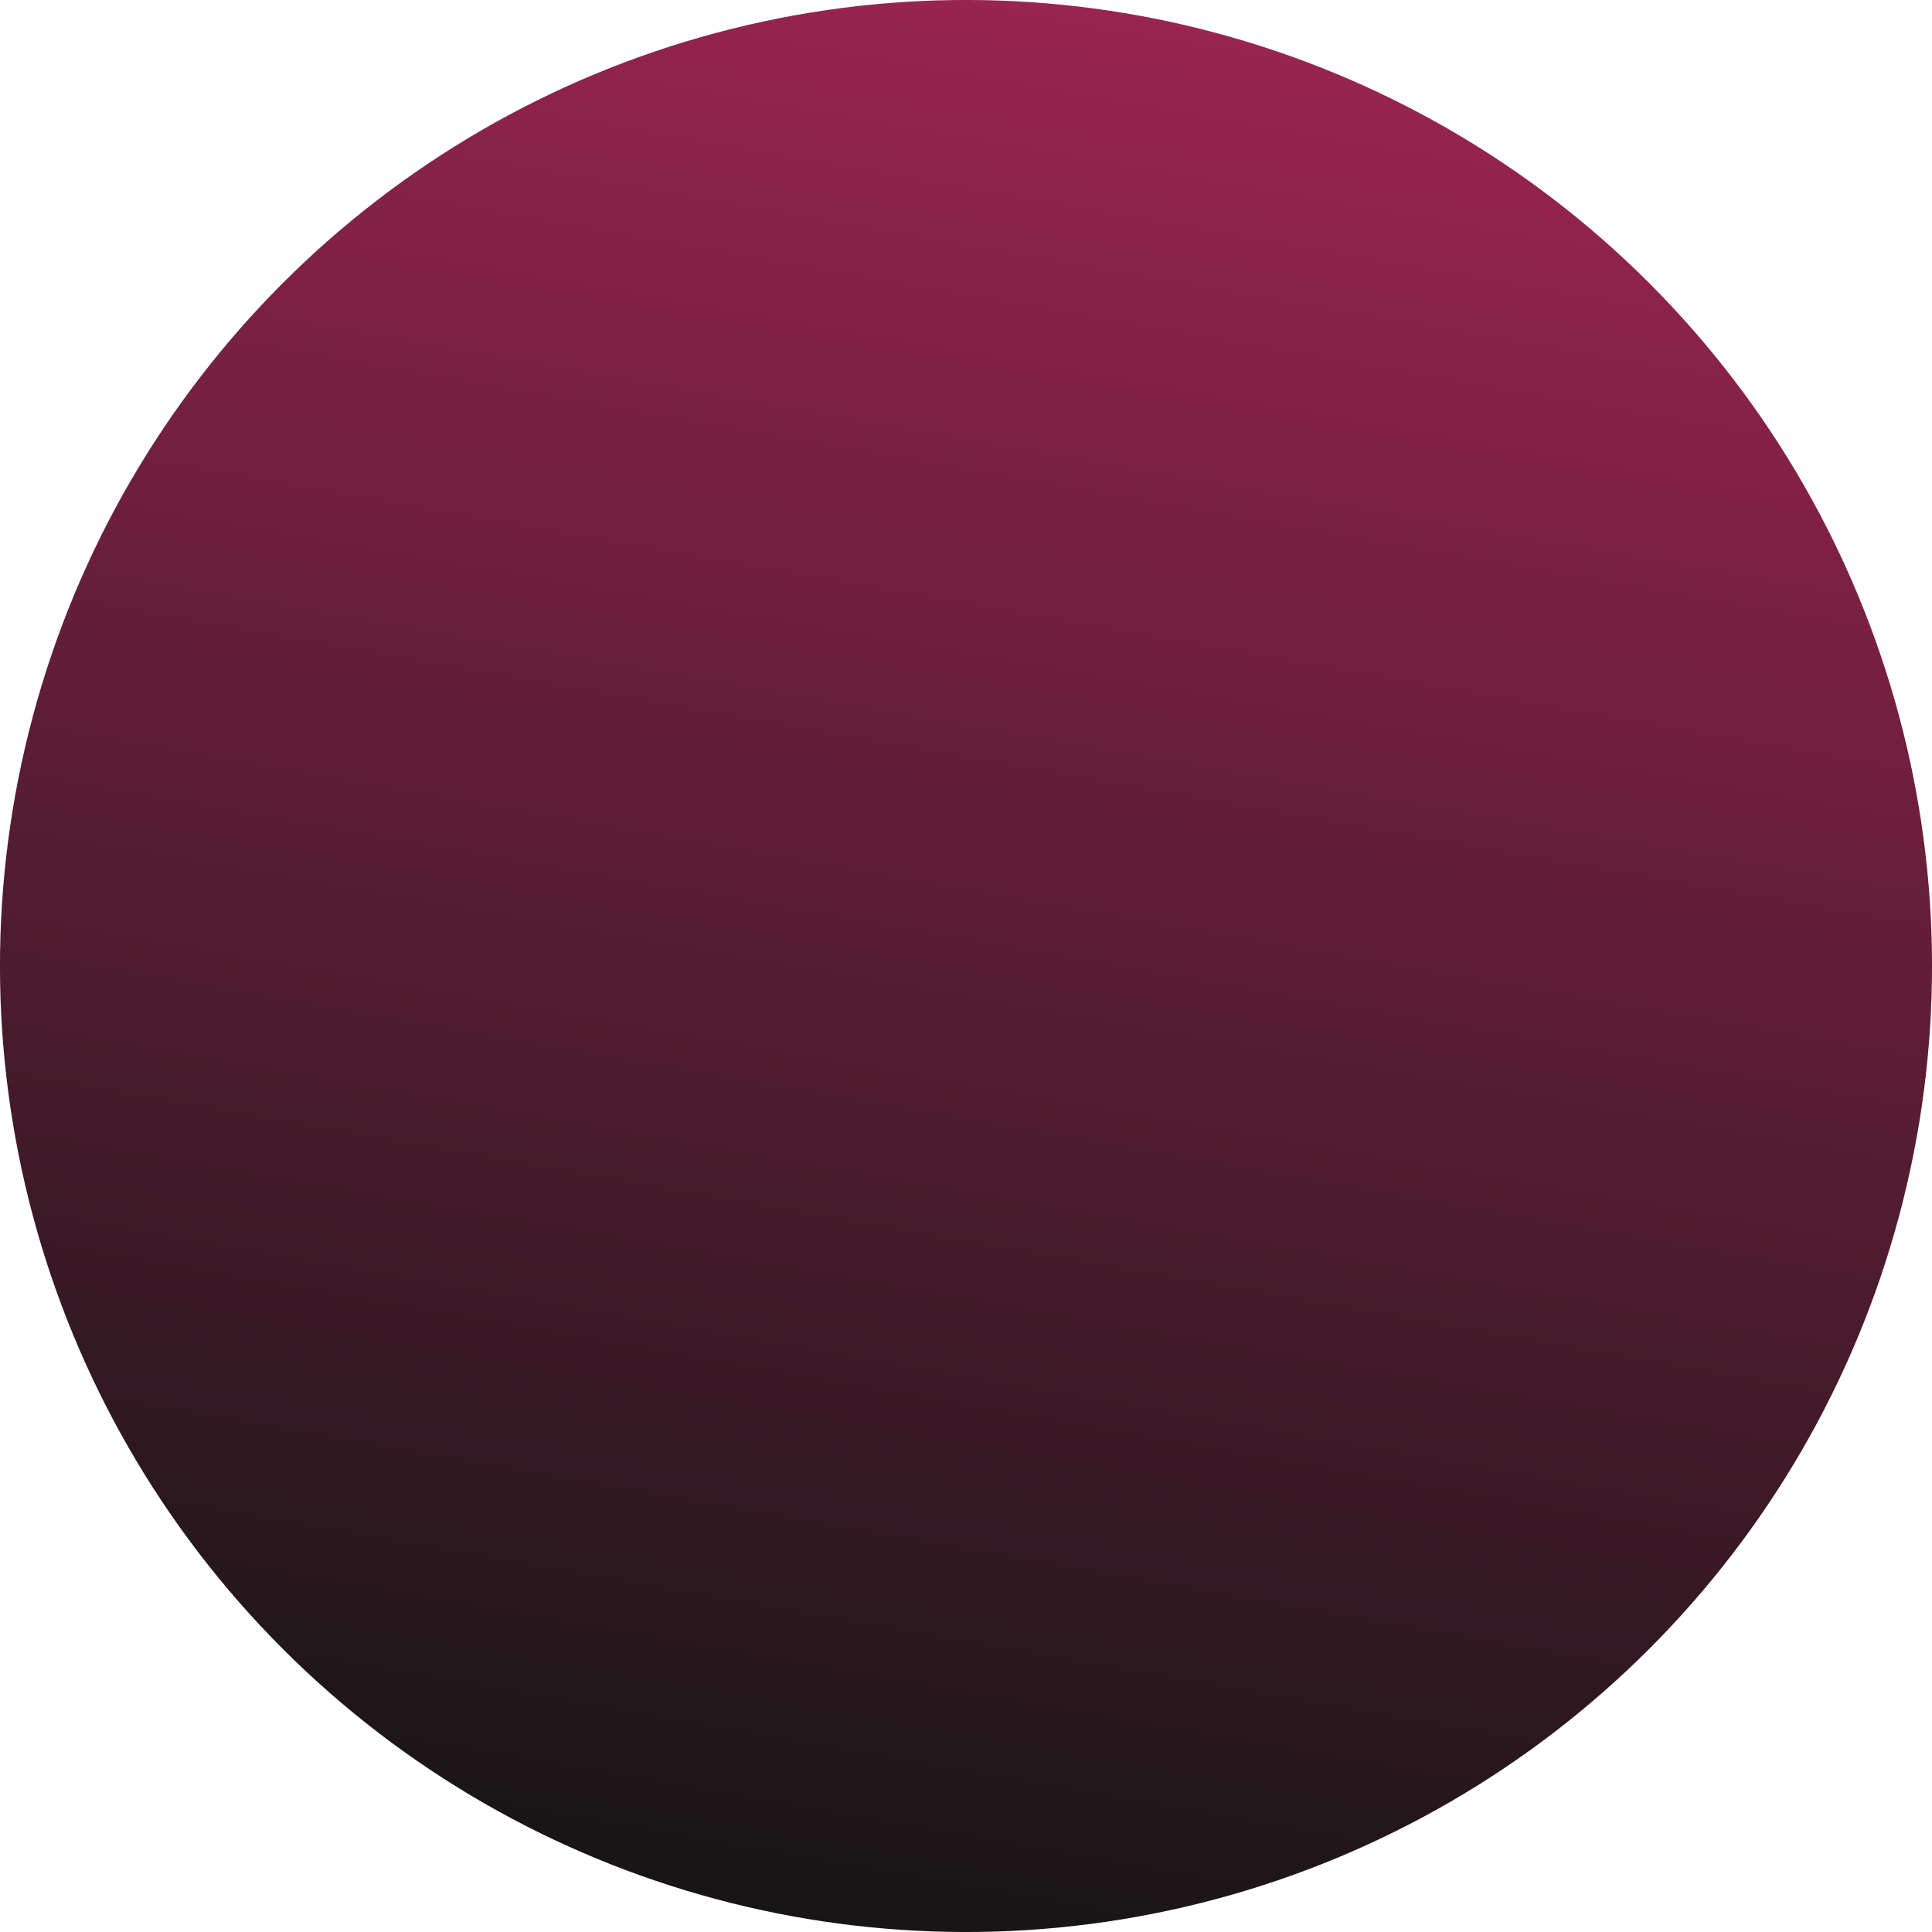 <?xml version="1.0" encoding="UTF-8"?>
<svg width="139px" height="139px" viewBox="0 0 139 139" version="1.1" xmlns="http://www.w3.org/2000/svg" xmlns:xlink="http://www.w3.org/1999/xlink">
    <title>Oval</title>
    <defs>
        <linearGradient x1="91.649%" y1="18.48%" x2="-31.052%" y2="104.464%" id="linearGradient-1">
            <stop stop-color="#151515" offset="0%"></stop>
            <stop stop-color="#D42B69" offset="100%"></stop>
        </linearGradient>
    </defs>
    <g id="Desktop" stroke="none" stroke-width="1" fill="none" fill-rule="evenodd">
        <g id="Edgeware-V2---Homepage-(Desktop)" transform="translate(-875, -1210)" fill="url(#linearGradient-1)">
            <circle id="Oval" transform="translate(944.5, 1279.5) rotate(-225) translate(-944.5, -1279.5) " cx="944.5" cy="1279.5" r="69.5"></circle>
        </g>
    </g>
</svg>